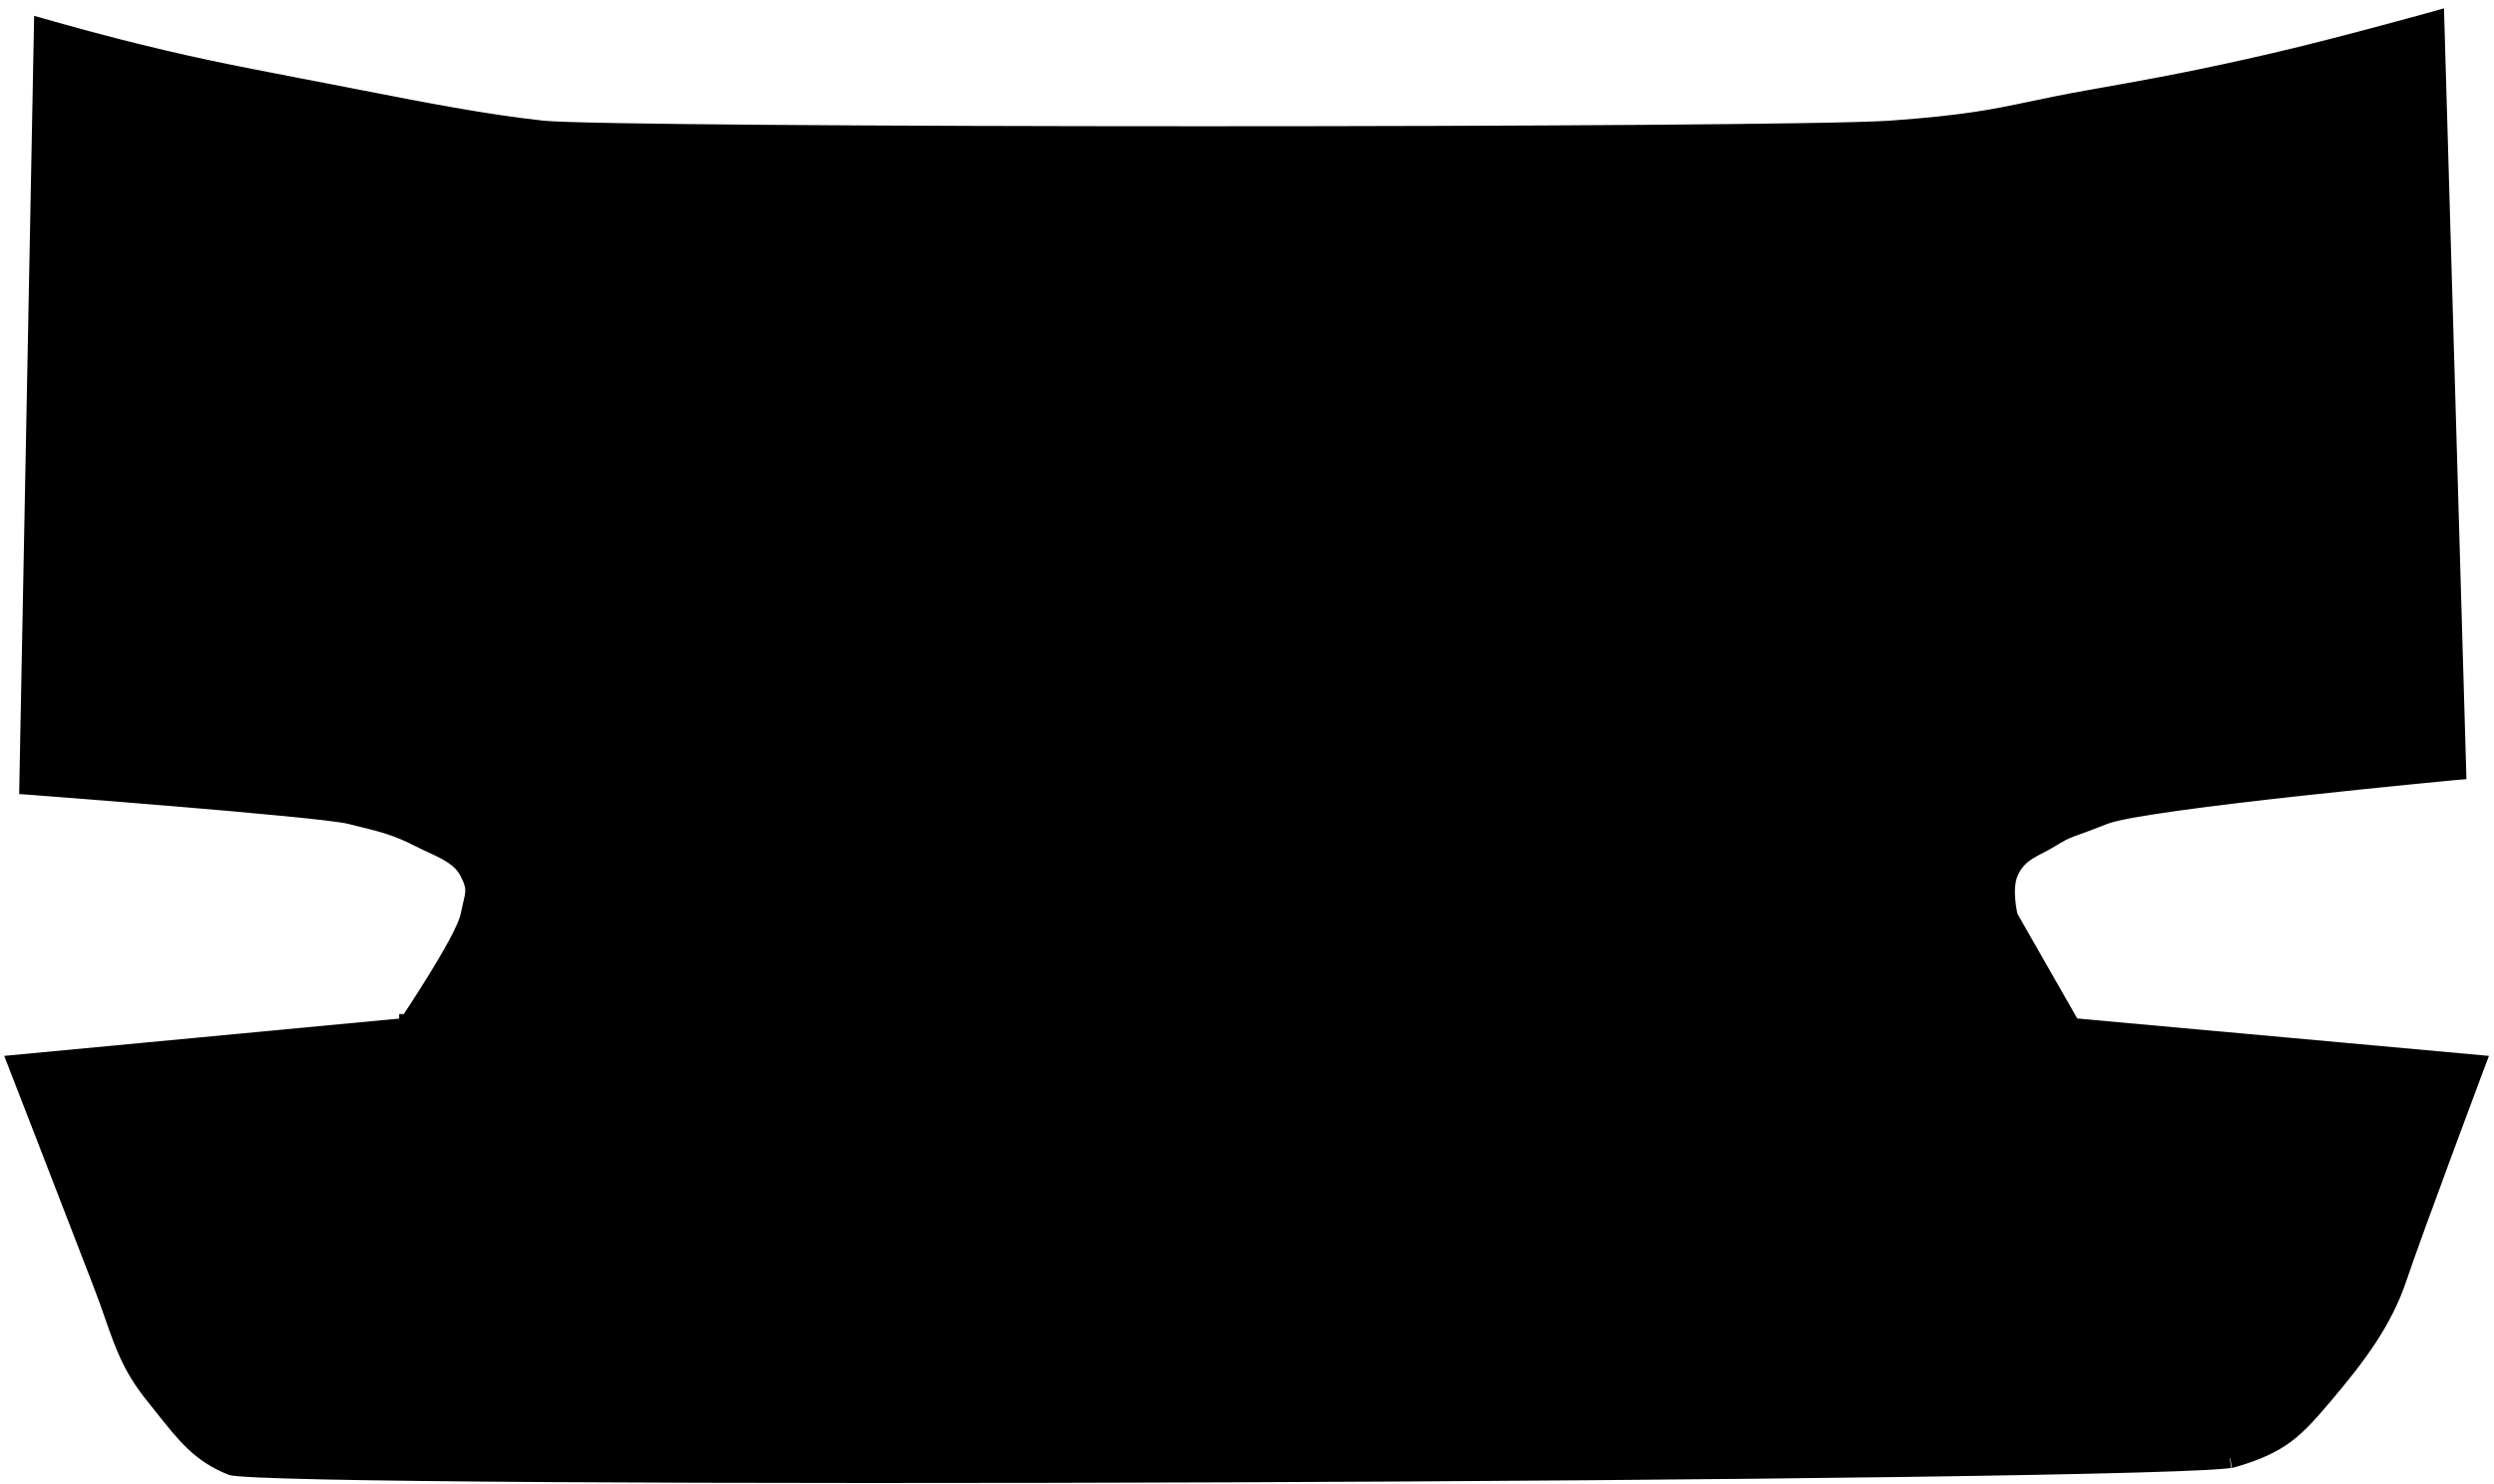 <svg width="126" height="75" viewBox="0 0 126 75" fill="none" xmlns="http://www.w3.org/2000/svg">
<path d="M1.477 39.663L2.212 1.459C2.448 1.526 2.739 1.607 3.059 1.695C3.895 1.927 4.939 2.212 5.759 2.422C9.4 3.353 11.573 3.772 14.98 4.428C15.422 4.513 15.885 4.602 16.375 4.697C16.939 4.806 17.485 4.912 18.018 5.016C21.511 5.698 24.405 6.263 27.38 6.593C28.264 6.691 32.651 6.762 38.757 6.809C44.885 6.856 52.791 6.88 60.755 6.88C76.669 6.88 92.859 6.786 95.529 6.595C99.302 6.326 100.793 6.012 102.683 5.614C103.462 5.45 104.309 5.272 105.412 5.076C109.122 4.419 111.21 4.032 114.89 3.18C116.608 2.783 118.789 2.214 120.537 1.745C121.411 1.511 122.179 1.301 122.728 1.15C122.823 1.124 122.911 1.1 122.992 1.077L124.094 38.916C124.023 38.922 123.944 38.93 123.858 38.938C123.409 38.981 122.766 39.043 121.988 39.12C120.434 39.274 118.34 39.486 116.187 39.723C114.035 39.959 111.82 40.22 110.023 40.469C109.125 40.594 108.327 40.716 107.692 40.831C107.073 40.944 106.563 41.058 106.273 41.174C105.6 41.443 105.207 41.584 104.918 41.687C104.802 41.729 104.703 41.764 104.609 41.8C104.262 41.931 104.044 42.043 103.55 42.346C103.367 42.459 103.186 42.553 102.998 42.65L102.982 42.658C102.804 42.75 102.612 42.85 102.432 42.964C102.042 43.21 101.687 43.537 101.459 44.095C101.27 44.556 101.282 45.134 101.318 45.531C101.337 45.742 101.366 45.929 101.39 46.063C101.401 46.13 101.412 46.185 101.42 46.223C101.422 46.233 101.424 46.242 101.426 46.25C101.427 46.257 101.429 46.264 101.43 46.269L101.433 46.282L101.434 46.286L101.434 46.287L101.434 46.288L101.434 46.288C101.434 46.288 101.434 46.288 101.921 46.175L101.434 46.288L101.451 46.359L101.487 46.423L104.512 51.717L104.641 51.943L104.901 51.967L125.044 53.798C124.958 54.026 124.852 54.31 124.73 54.638C124.399 55.524 123.95 56.73 123.477 58.006C122.533 60.555 121.49 63.4 121.108 64.544C120.384 66.717 119.08 68.469 117.42 70.429C116.659 71.327 116.127 71.944 115.47 72.438C114.824 72.924 114.034 73.307 112.749 73.674C112.75 73.674 112.741 73.676 112.717 73.68C112.711 73.682 112.703 73.683 112.695 73.684C112.676 73.687 112.654 73.691 112.627 73.694C112.551 73.705 112.451 73.715 112.324 73.726C112.072 73.749 111.732 73.771 111.307 73.793C110.458 73.836 109.286 73.879 107.836 73.919C104.936 74 100.933 74.074 96.196 74.139C86.722 74.269 74.317 74.364 61.935 74.411C49.553 74.458 37.196 74.458 27.816 74.399C23.126 74.37 19.183 74.325 16.354 74.265C14.939 74.235 13.806 74.2 12.999 74.162C12.595 74.143 12.277 74.123 12.049 74.102C11.934 74.092 11.848 74.082 11.786 74.073C11.75 74.067 11.731 74.064 11.725 74.062C10.161 73.433 9.461 72.549 8.209 70.971C8.075 70.802 7.934 70.625 7.786 70.439C6.691 69.071 6.307 67.97 5.789 66.484C5.621 66.003 5.44 65.483 5.216 64.901C4.27 62.443 3.136 59.512 2.238 57.196C1.789 56.038 1.399 55.033 1.121 54.318L0.918 53.795L20.298 51.966L20.534 51.944L20.666 51.748L20.453 51.605C20.666 51.748 20.666 51.748 20.666 51.748L20.666 51.747L20.667 51.747L20.668 51.744L20.674 51.735L20.698 51.7C20.719 51.668 20.75 51.623 20.788 51.564C20.866 51.447 20.977 51.279 21.111 51.074C21.378 50.664 21.737 50.105 22.104 49.51C22.471 48.915 22.847 48.279 23.148 47.717C23.438 47.177 23.693 46.641 23.766 46.273C23.813 46.04 23.856 45.858 23.893 45.701C23.899 45.674 23.906 45.648 23.912 45.622C23.951 45.455 23.988 45.289 24.001 45.128C24.032 44.751 23.922 44.459 23.723 44.061C23.468 43.55 23.033 43.231 22.598 42.99C22.38 42.868 22.146 42.758 21.919 42.653C21.892 42.641 21.866 42.629 21.839 42.616C21.635 42.522 21.435 42.43 21.235 42.327C20.072 41.732 19.389 41.563 18.194 41.269C18.046 41.232 17.891 41.194 17.726 41.153C17.501 41.096 17.066 41.034 16.515 40.968C15.951 40.9 15.232 40.824 14.416 40.745C12.781 40.585 10.746 40.407 8.761 40.242C6.774 40.076 4.836 39.922 3.394 39.81C2.673 39.754 2.076 39.708 1.659 39.676L1.477 39.663Z" fill="black" stroke="black"/>
</svg>
